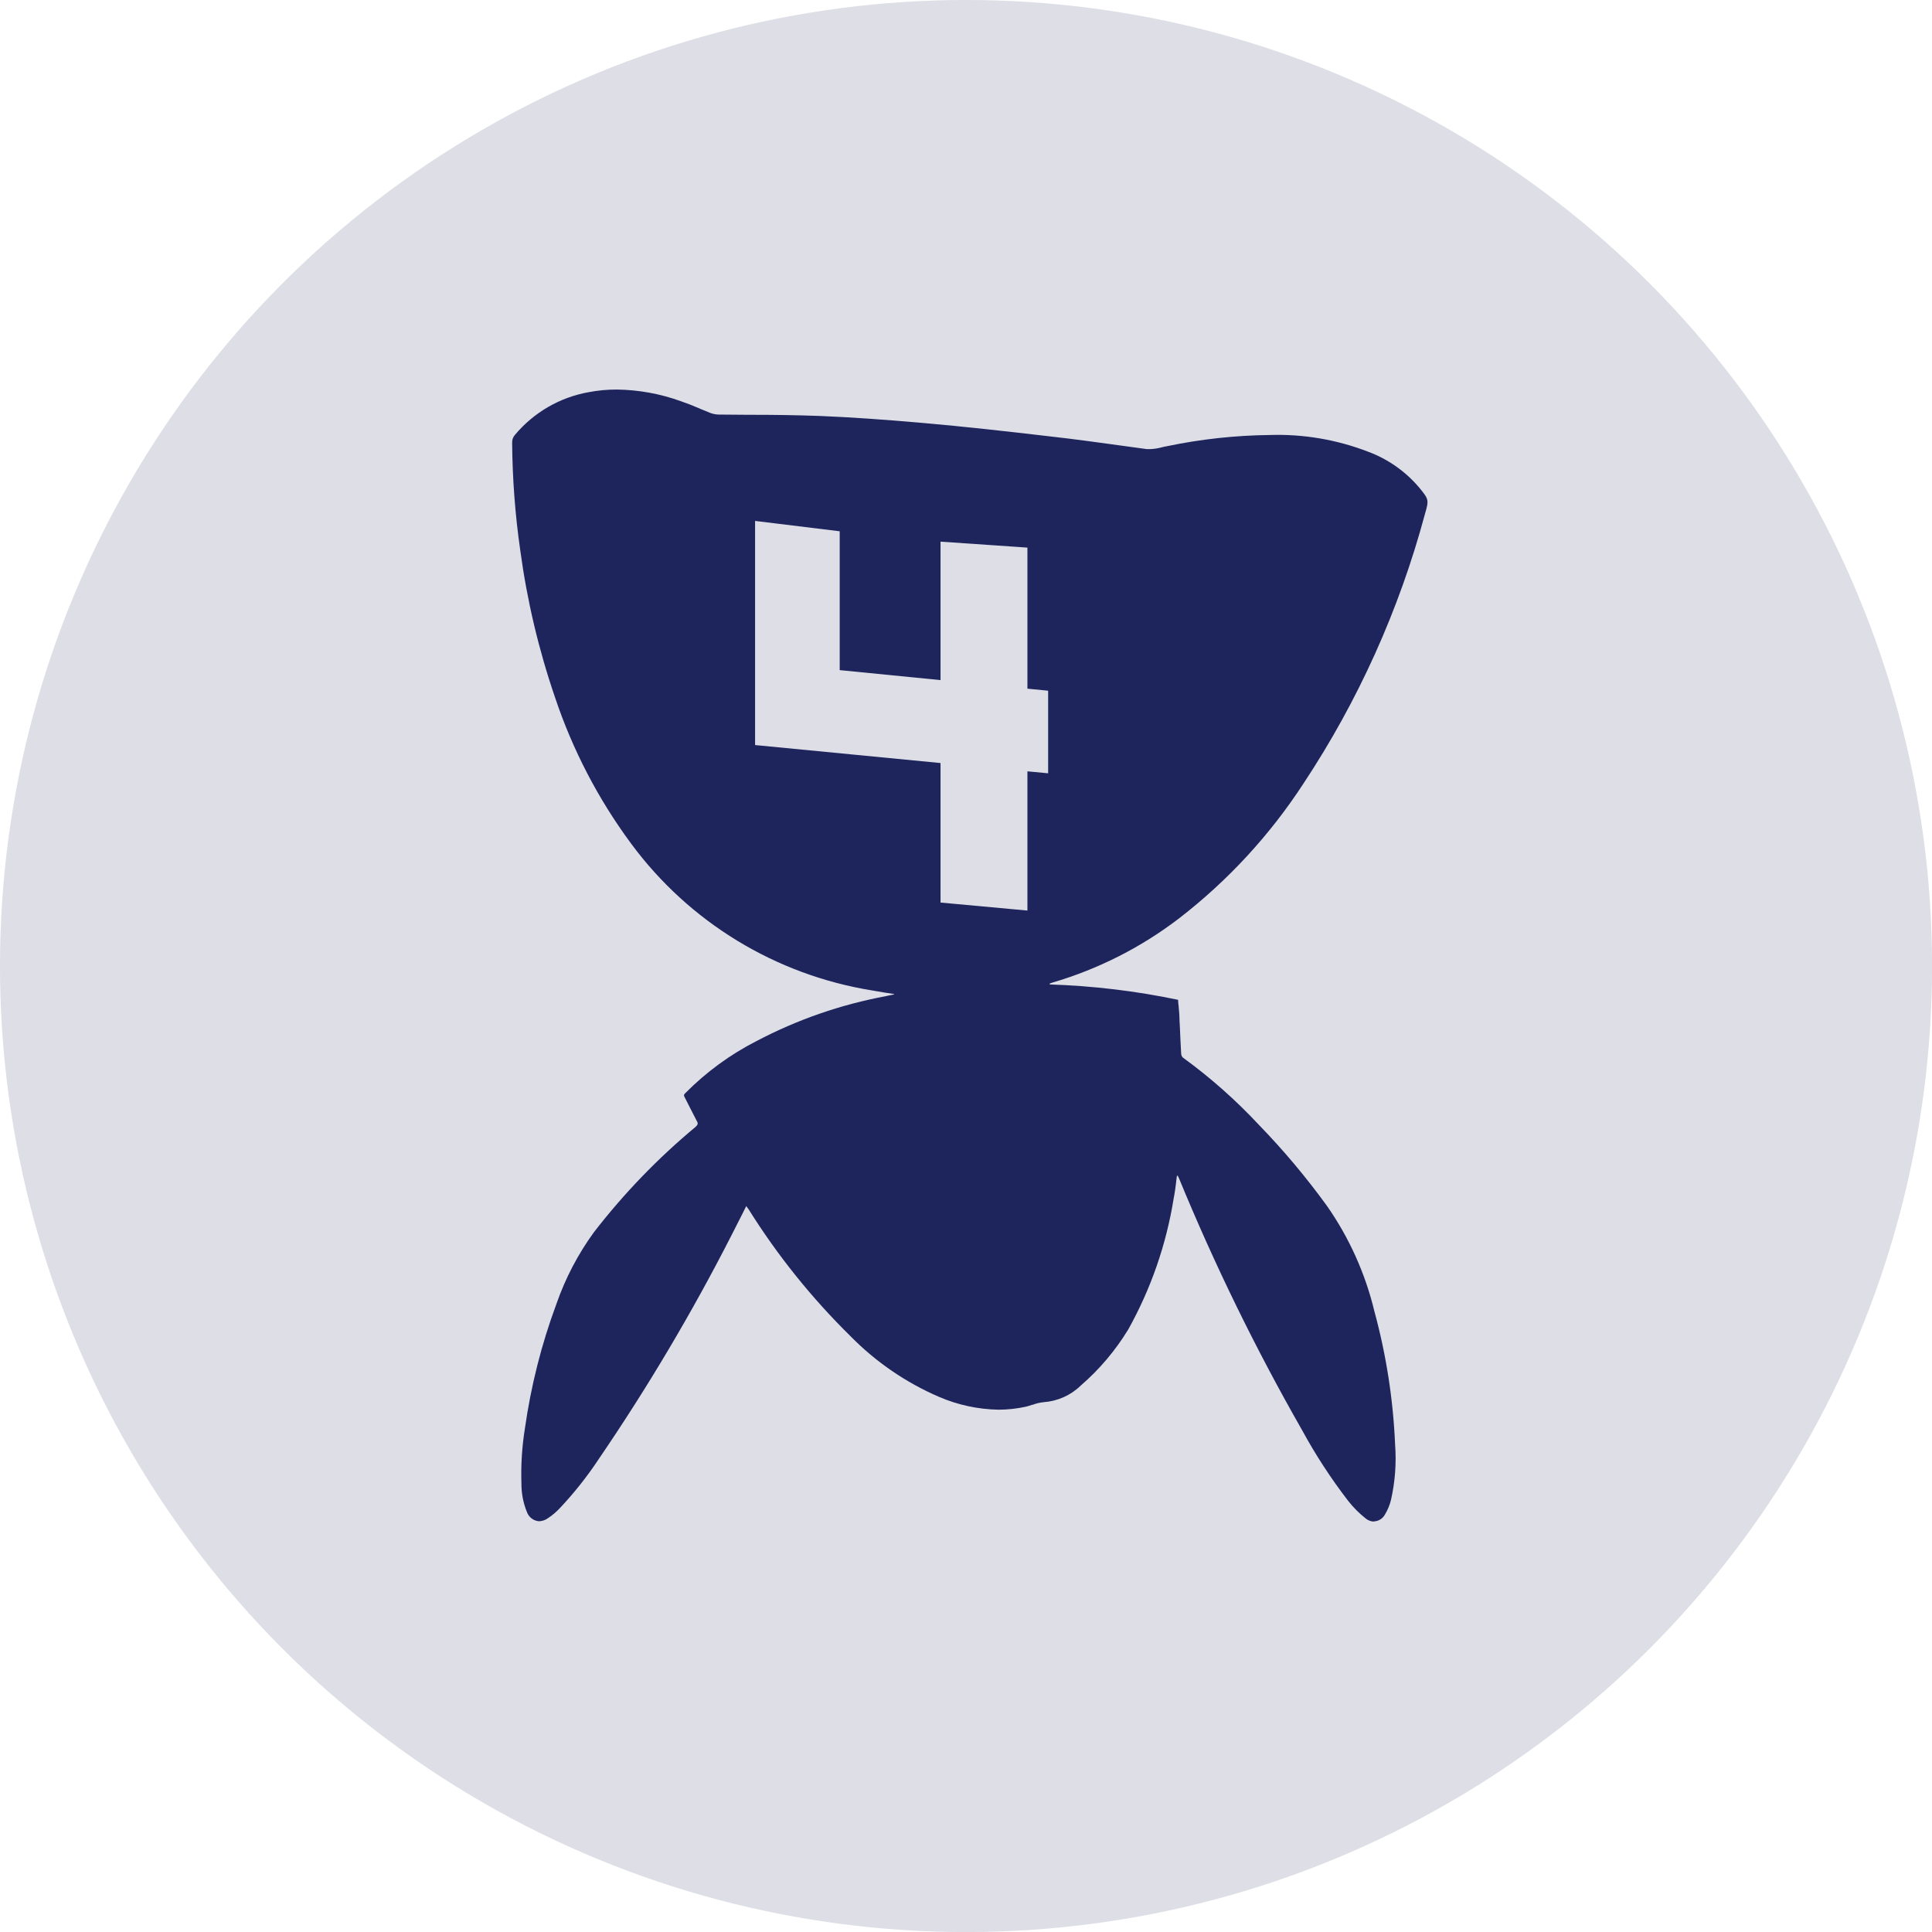 <?xml version="1.0" encoding="UTF-8"?><svg id="Layer_2" xmlns="http://www.w3.org/2000/svg" viewBox="0 0 400.89 400.89"><defs><style>.cls-1{isolation:isolate;opacity:.15;}.cls-1,.cls-2{fill:#1e245c;}</style></defs><g id="Layer_1-2"><g id="Group_6013"><g id="Group_6084"><circle id="Ellipse_361" class="cls-1" cx="200.45" cy="200.45" r="200.45"/></g><path id="Subtraction_2" class="cls-2" d="m285.1,315.73c-.65-.02-1.27-.26-1.76-.68-1.3-1.03-2.47-2.21-3.51-3.51-3.6-4.66-6.83-9.61-9.65-14.79-9.6-16.81-18.11-34.21-25.48-52.11-.09-.23-.2-.45-.32-.67h-.17c-.06.41-.11.82-.16,1.23v.1c-.13,1.05-.29,2.26-.52,3.41-1.53,9.54-4.72,18.73-9.43,27.17-2.66,4.36-5.98,8.29-9.85,11.63-2.07,2.02-4.79,3.23-7.67,3.44-.78.08-1.54.25-2.27.53h-.09c-.45.16-.91.3-1.37.41-1.86.41-3.76.62-5.67.62-4.25-.08-8.43-.98-12.33-2.66-6.86-2.96-13.07-7.21-18.31-12.53-8.08-7.94-15.2-16.8-21.21-26.4l-.18-.24c-.09-.12-.19-.24-.3-.42l-.83,1.66-.31.61-1.86,3.66c-8.21,16.11-17.45,31.68-27.65,46.62-2.39,3.61-5.09,7.01-8.06,10.16-.71.75-1.5,1.43-2.36,2-.55.42-1.22.66-1.92.69-1.16-.08-2.16-.85-2.54-1.96-.75-1.85-1.13-3.84-1.12-5.84-.13-3.83.11-7.67.72-11.46,1.25-8.81,3.43-17.46,6.53-25.81,1.85-5.33,4.48-10.36,7.8-14.92,6.21-8.03,13.28-15.36,21.09-21.85.5-.45.55-.72.22-1.27-.45-.85-.88-1.7-1.3-2.53s-.81-1.6-1.22-2.4c-.22-.37-.09-.53.16-.79,4.32-4.37,9.31-8.02,14.78-10.81,8.43-4.44,17.48-7.58,26.85-9.32.31-.08.62-.15.93-.2l.79-.17s0-.05,0-.07l-1.52-.23-.52-.08c-.85-.14-1.72-.28-2.57-.44-20-3.23-37.95-14.16-49.98-30.46-6.83-9.23-12.16-19.48-15.8-30.37-3.39-9.89-5.8-20.09-7.2-30.46-1.07-7.41-1.63-14.87-1.69-22.36-.02-.6.18-1.18.58-1.62,3.89-4.65,9.3-7.79,15.27-8.86,1.94-.37,3.92-.56,5.89-.55,4.53.06,9.01.88,13.27,2.42,1.26.43,2.53.93,3.73,1.45l.22.09.12.06,2,.82c.55.21,1.13.33,1.72.35l6.41.05h.74c4.55,0,9.25.07,13.87.24,6.4.26,13.05.72,21.5,1.46s17.16,1.71,26.02,2.75c5.19.58,10.5,1.31,15.92,2.06l2.18.3,2.27.31c.22.01.44.01.66,0,.8-.03,1.6-.15,2.38-.36.43-.11.78-.2,1.1-.24,7.03-1.47,14.19-2.25,21.38-2.33,6.96-.22,13.89.96,20.39,3.47,4.12,1.53,7.77,4.1,10.61,7.46,1.97,2.41,2.04,2.51,1.17,5.48-5.33,19.85-13.83,38.72-25.17,55.86-6.96,10.7-15.67,20.16-25.77,27.97-7.88,6.05-16.81,10.58-26.34,13.38l-.26.09-.31.11c0,.06,0,.12,0,.19,8.95.29,17.86,1.35,26.63,3.19,0,.44.07.93.12,1.39s.1,1.14.14,1.7c0,.93.08,1.81.12,2.72.07,1.64.15,3.54.26,5.37.01.3.14.59.35.8,5.72,4.16,11.03,8.86,15.85,14.04,5.09,5.25,9.79,10.86,14.08,16.78,4.6,6.6,7.93,14,9.81,21.82,2.46,9.03,3.9,18.3,4.3,27.65.29,3.87,0,7.75-.86,11.53-.26,1.05-.68,2.06-1.24,2.99-.46.87-1.35,1.41-2.33,1.44ZM156.68,108.1v46.5l38.48,3.73v28.95l18.03,1.66v-28.89l4.3.41v-17.14l-4.3-.42v-29.27l-18.03-1.24v28.73l-20.92-2.07v-28.81l-17.56-2.15Z"/></g></g></svg>